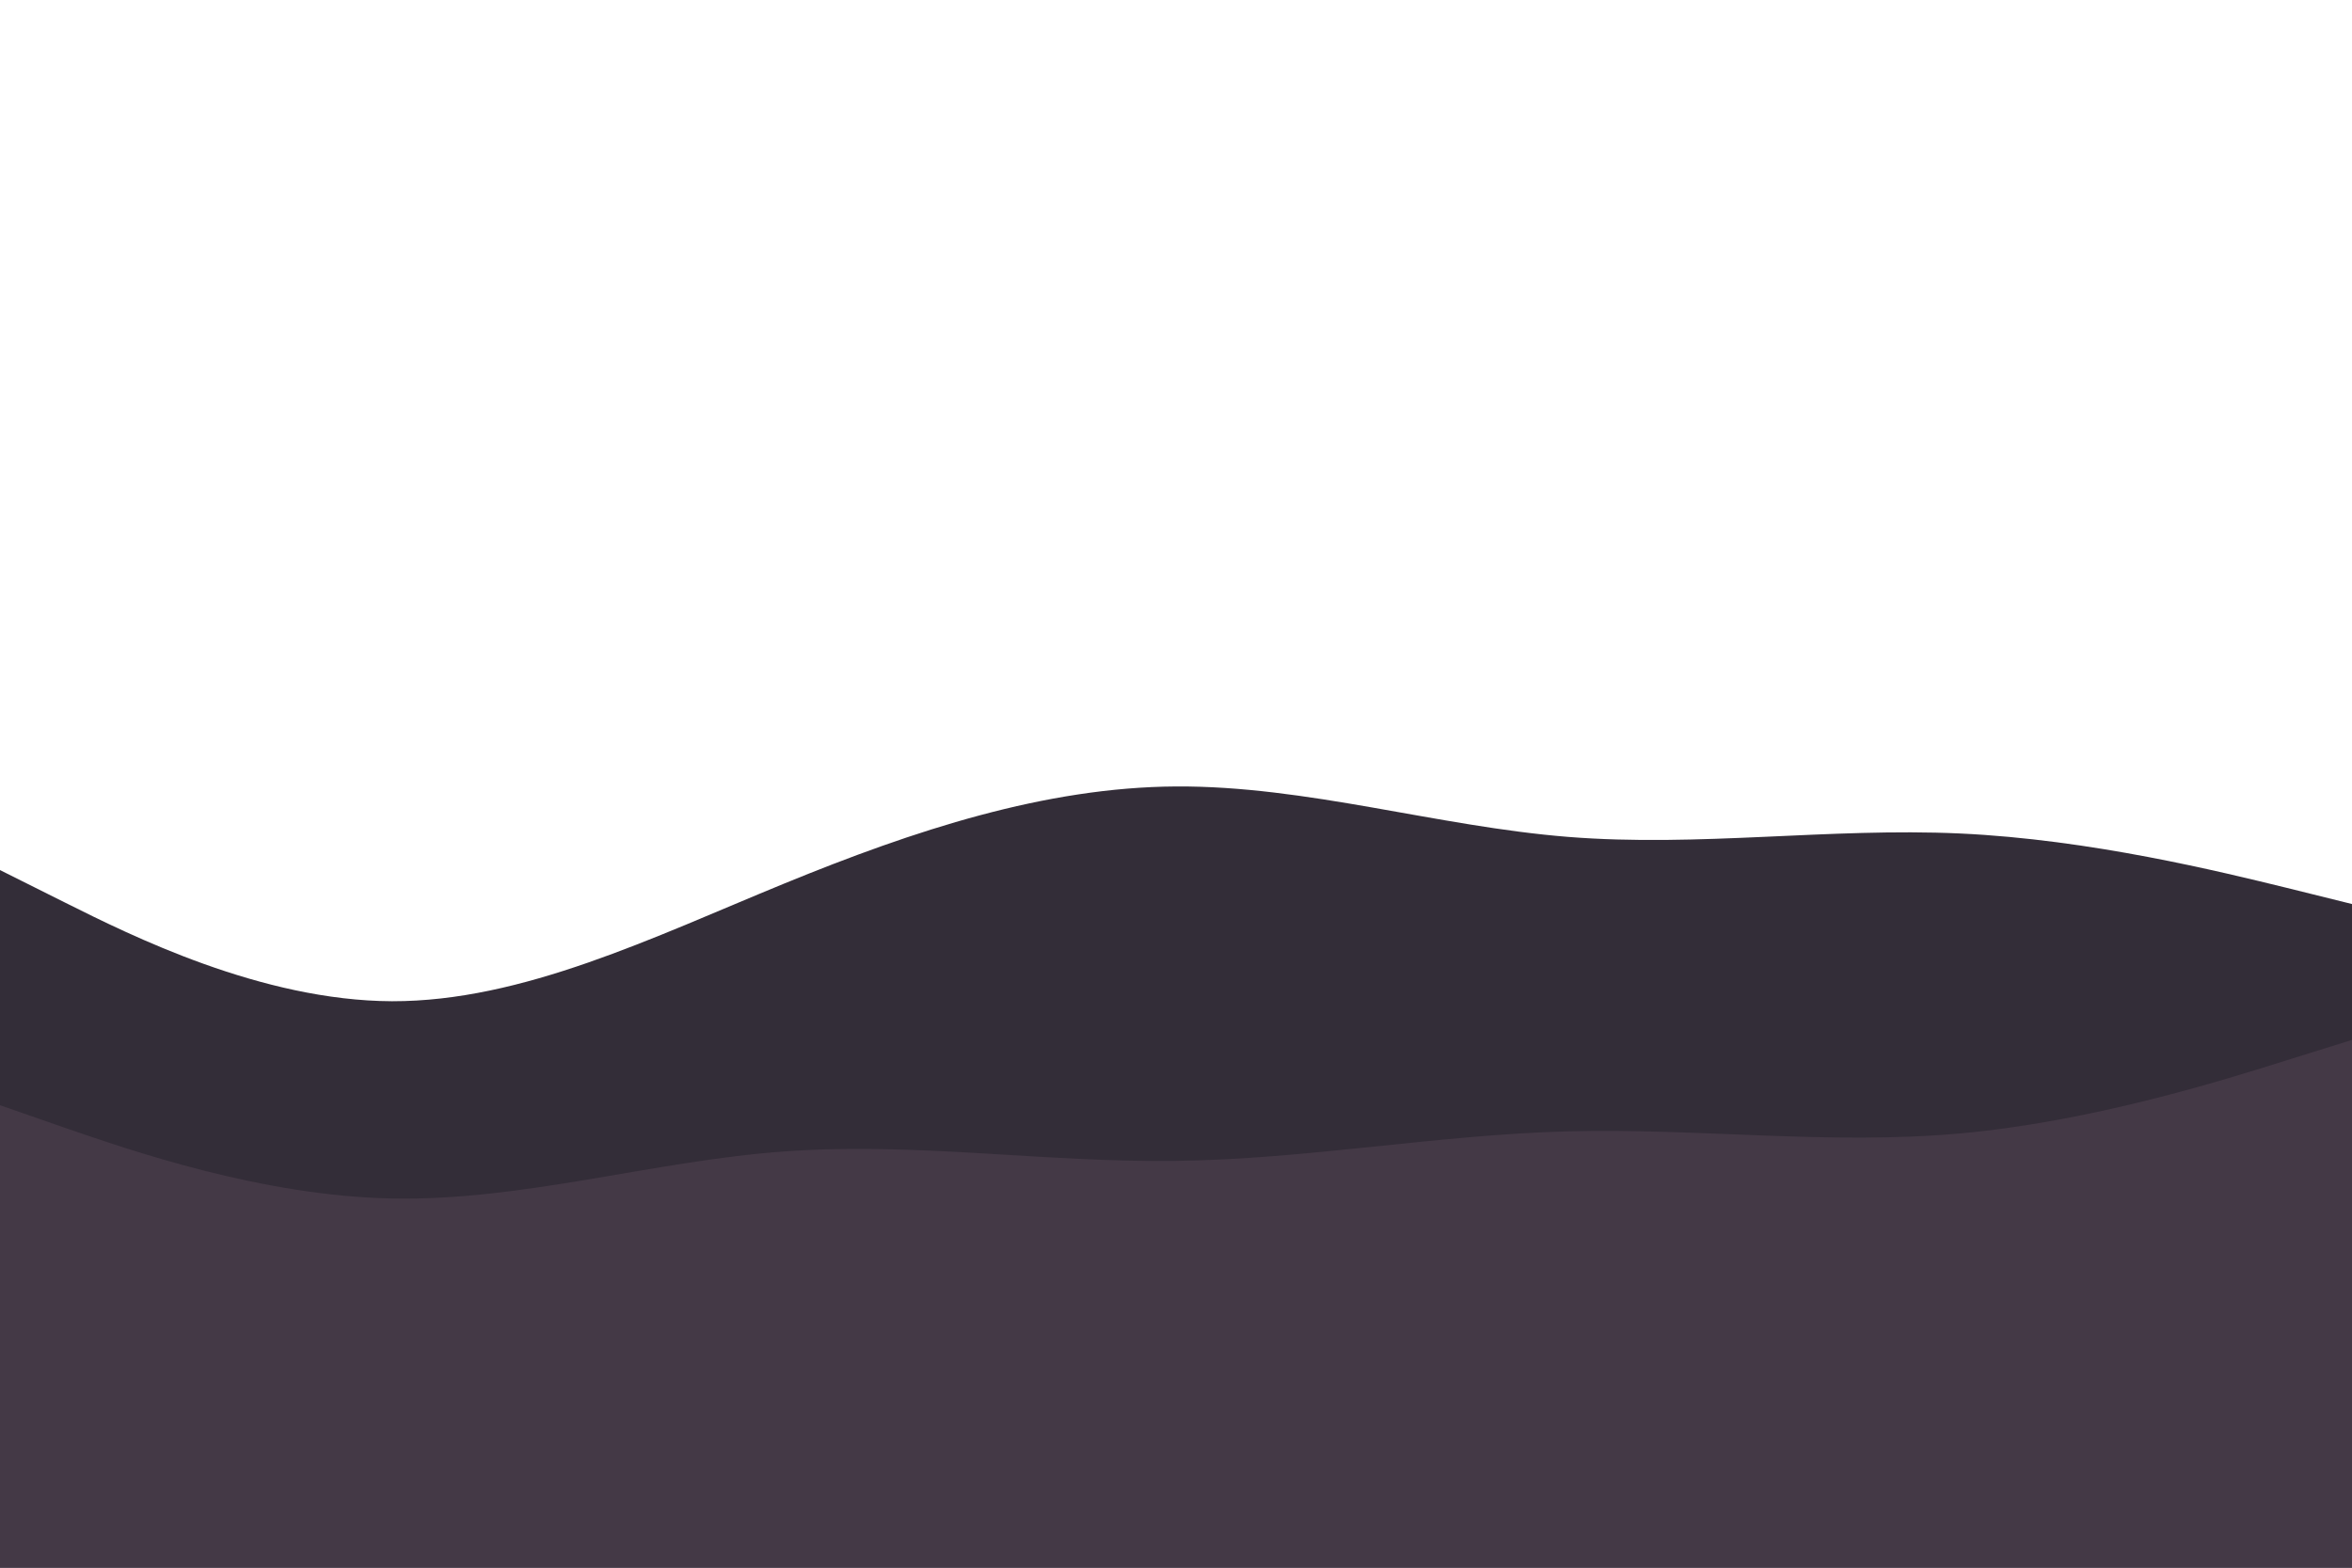 <svg id="visual" viewBox="0 0 900 600" width="900" height="600" xmlns="http://www.w3.org/2000/svg" xmlns:xlink="http://www.w3.org/1999/xlink" version="1.1">
	<path id="darker" d="M0 333L25 345.5C50 358 100 383 150 383.2C200 383.3 250 358.7 300 338.2C350 317.7 400 301.3 450 301C500 300.7 550 316.3 600 320.3C650 324.3 700 316.7 750 319C800 321.3 850 333.7 875 339.8L900 346L900 601L875 601C850 601 800 601 750 601C700 601 650 601 600 601C550 601 500 601 450 601C400 601 350 601 300 601C250 601 200 601 150 601C100 601 50 601 25 601L0 601Z" fill="#332d38"/>
	<path id="lighter" d="M0 423L25 431.7C50 440.3 100 457.7 150 458.7C200 459.7 250 444.3 300 440.7C350 437 400 445 450 444.3C500 443.7 550 434.3 600 433C650 431.7 700 438.3 750 433.8C800 429.3 850 413.7 875 405.8L900 398L900 601L875 601C850 601 800 601 750 601C700 601 650 601 600 601C550 601 500 601 450 601C400 601 350 601 300 601C250 601 200 601 150 601C100 601 50 601 25 601L0 601Z" fill="#443946"/>
</svg>